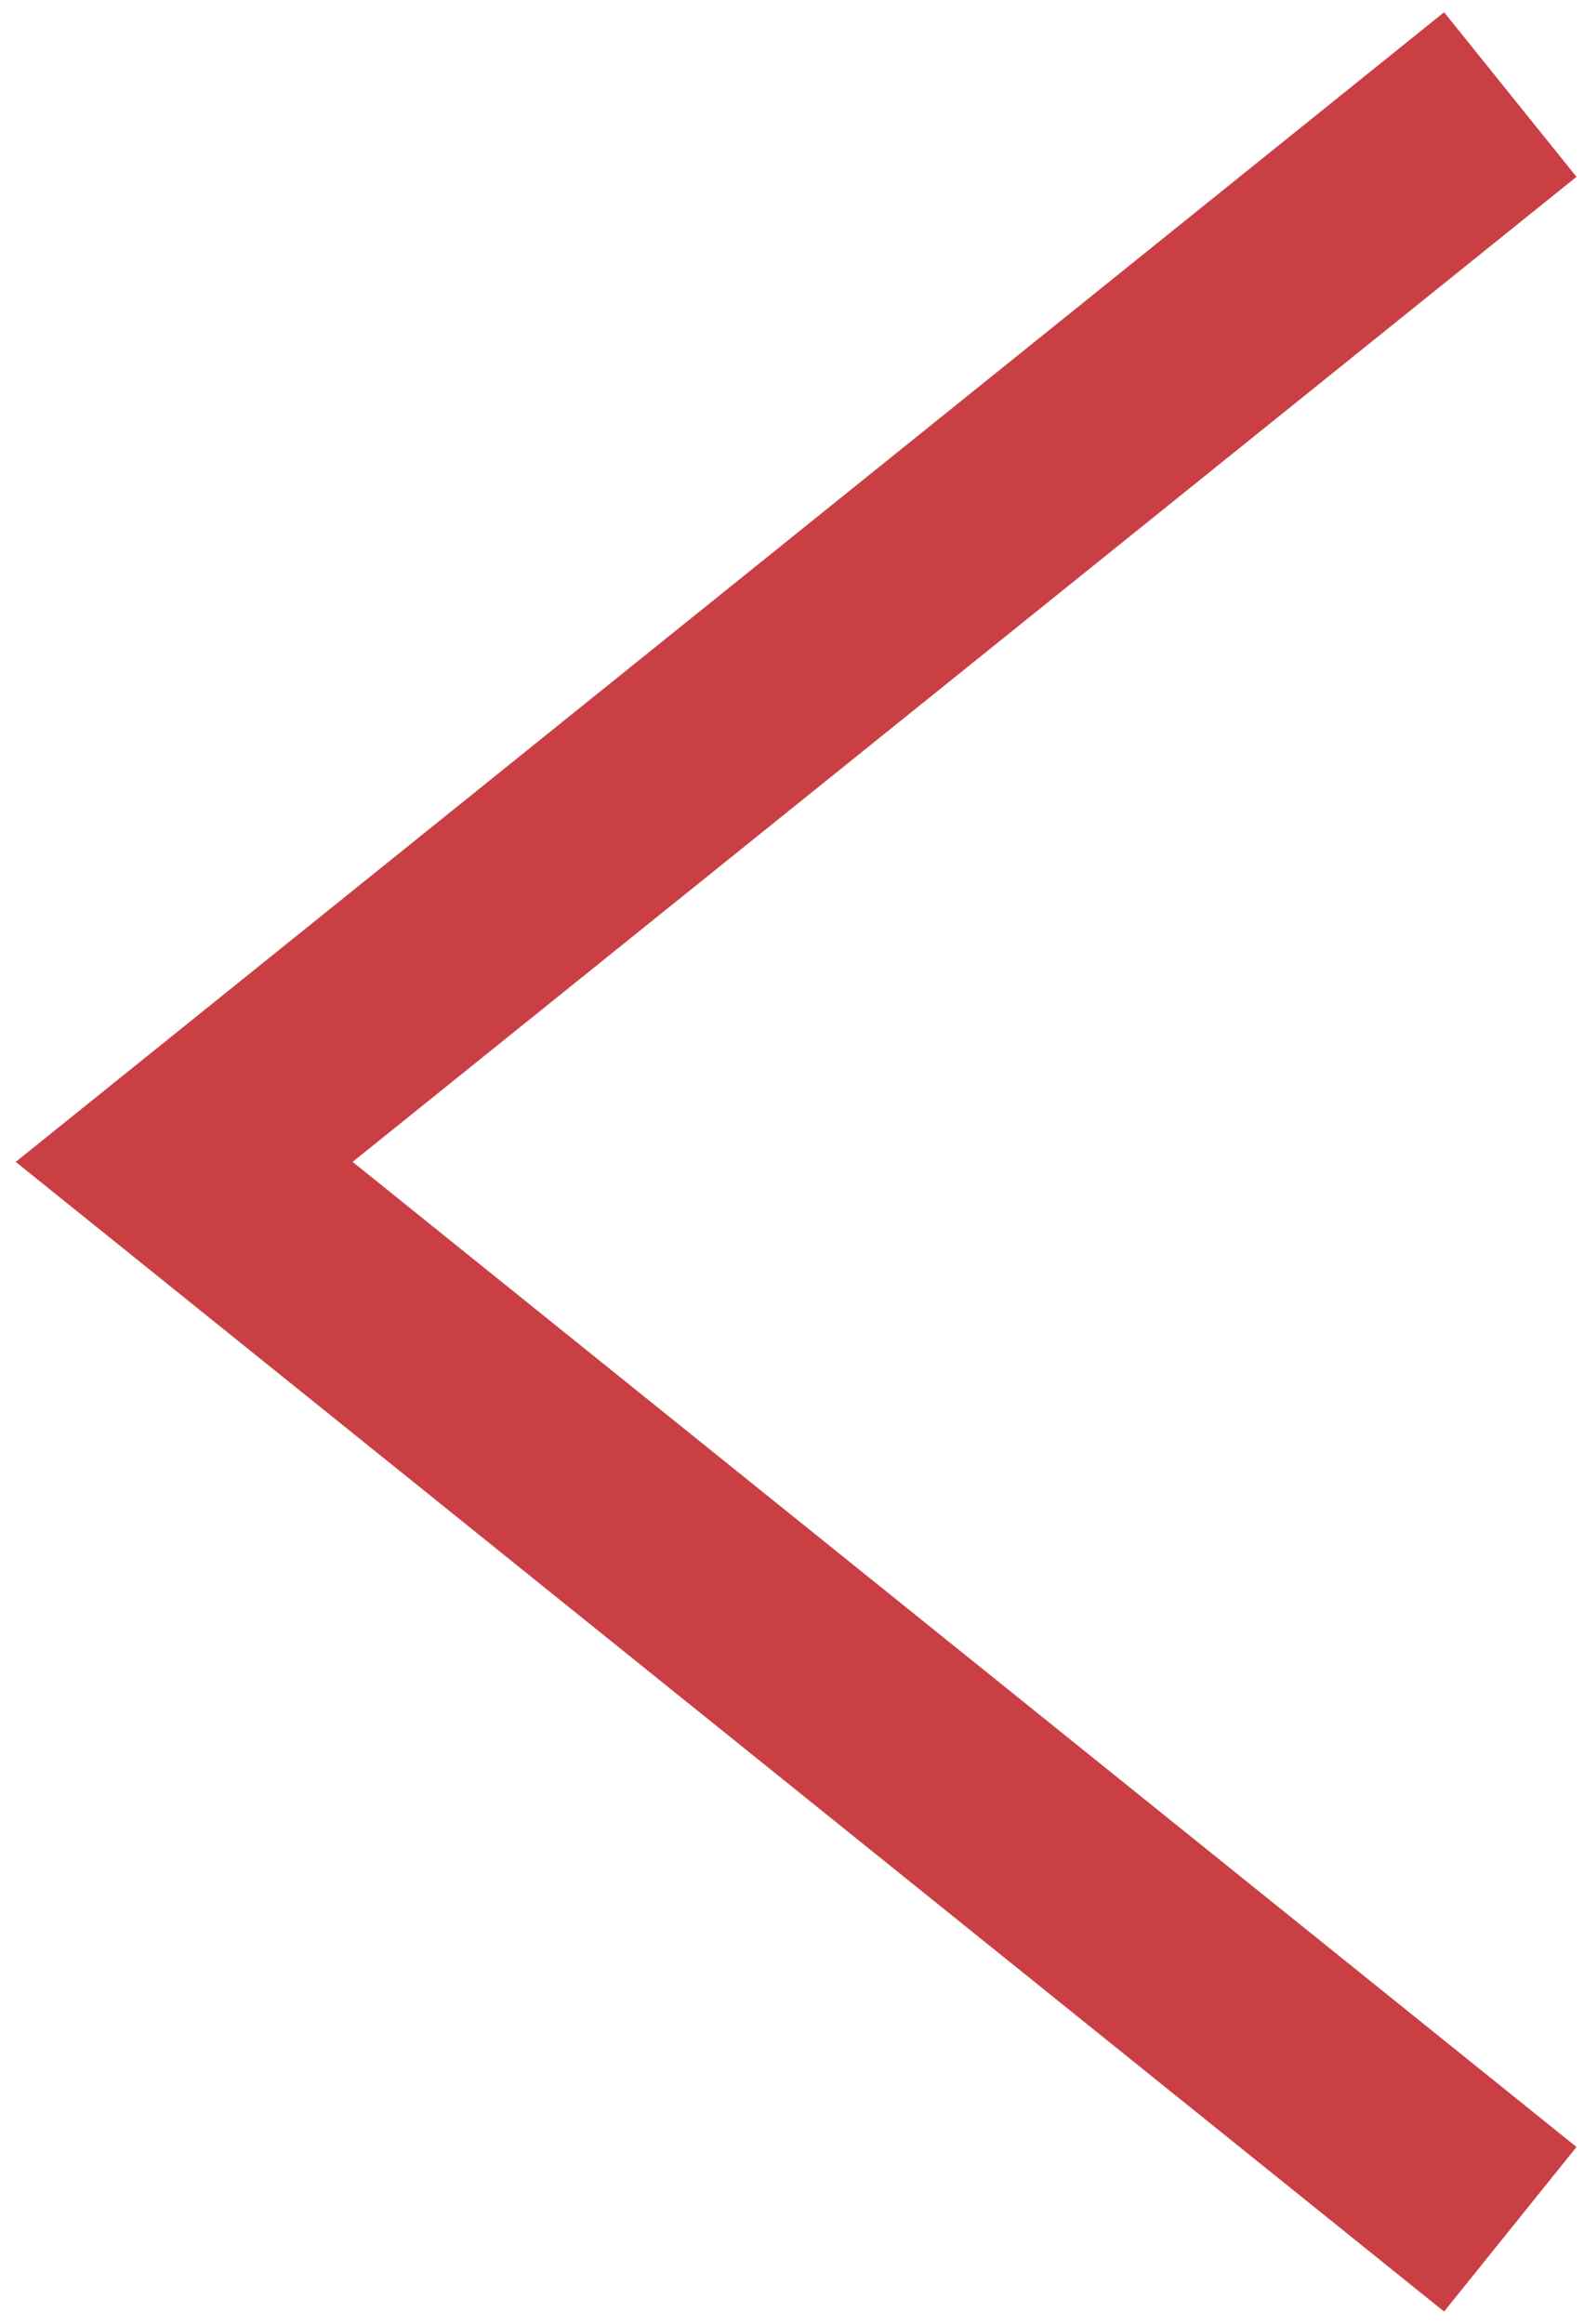 <svg width="15" height="22" viewBox="0 0 15 22" fill="none" xmlns="http://www.w3.org/2000/svg">
<path id="Polygon 4" d="M14.302 21.105L1.744 11L14.302 0.895" stroke="#C93F43" stroke-width="2"/>
</svg>
